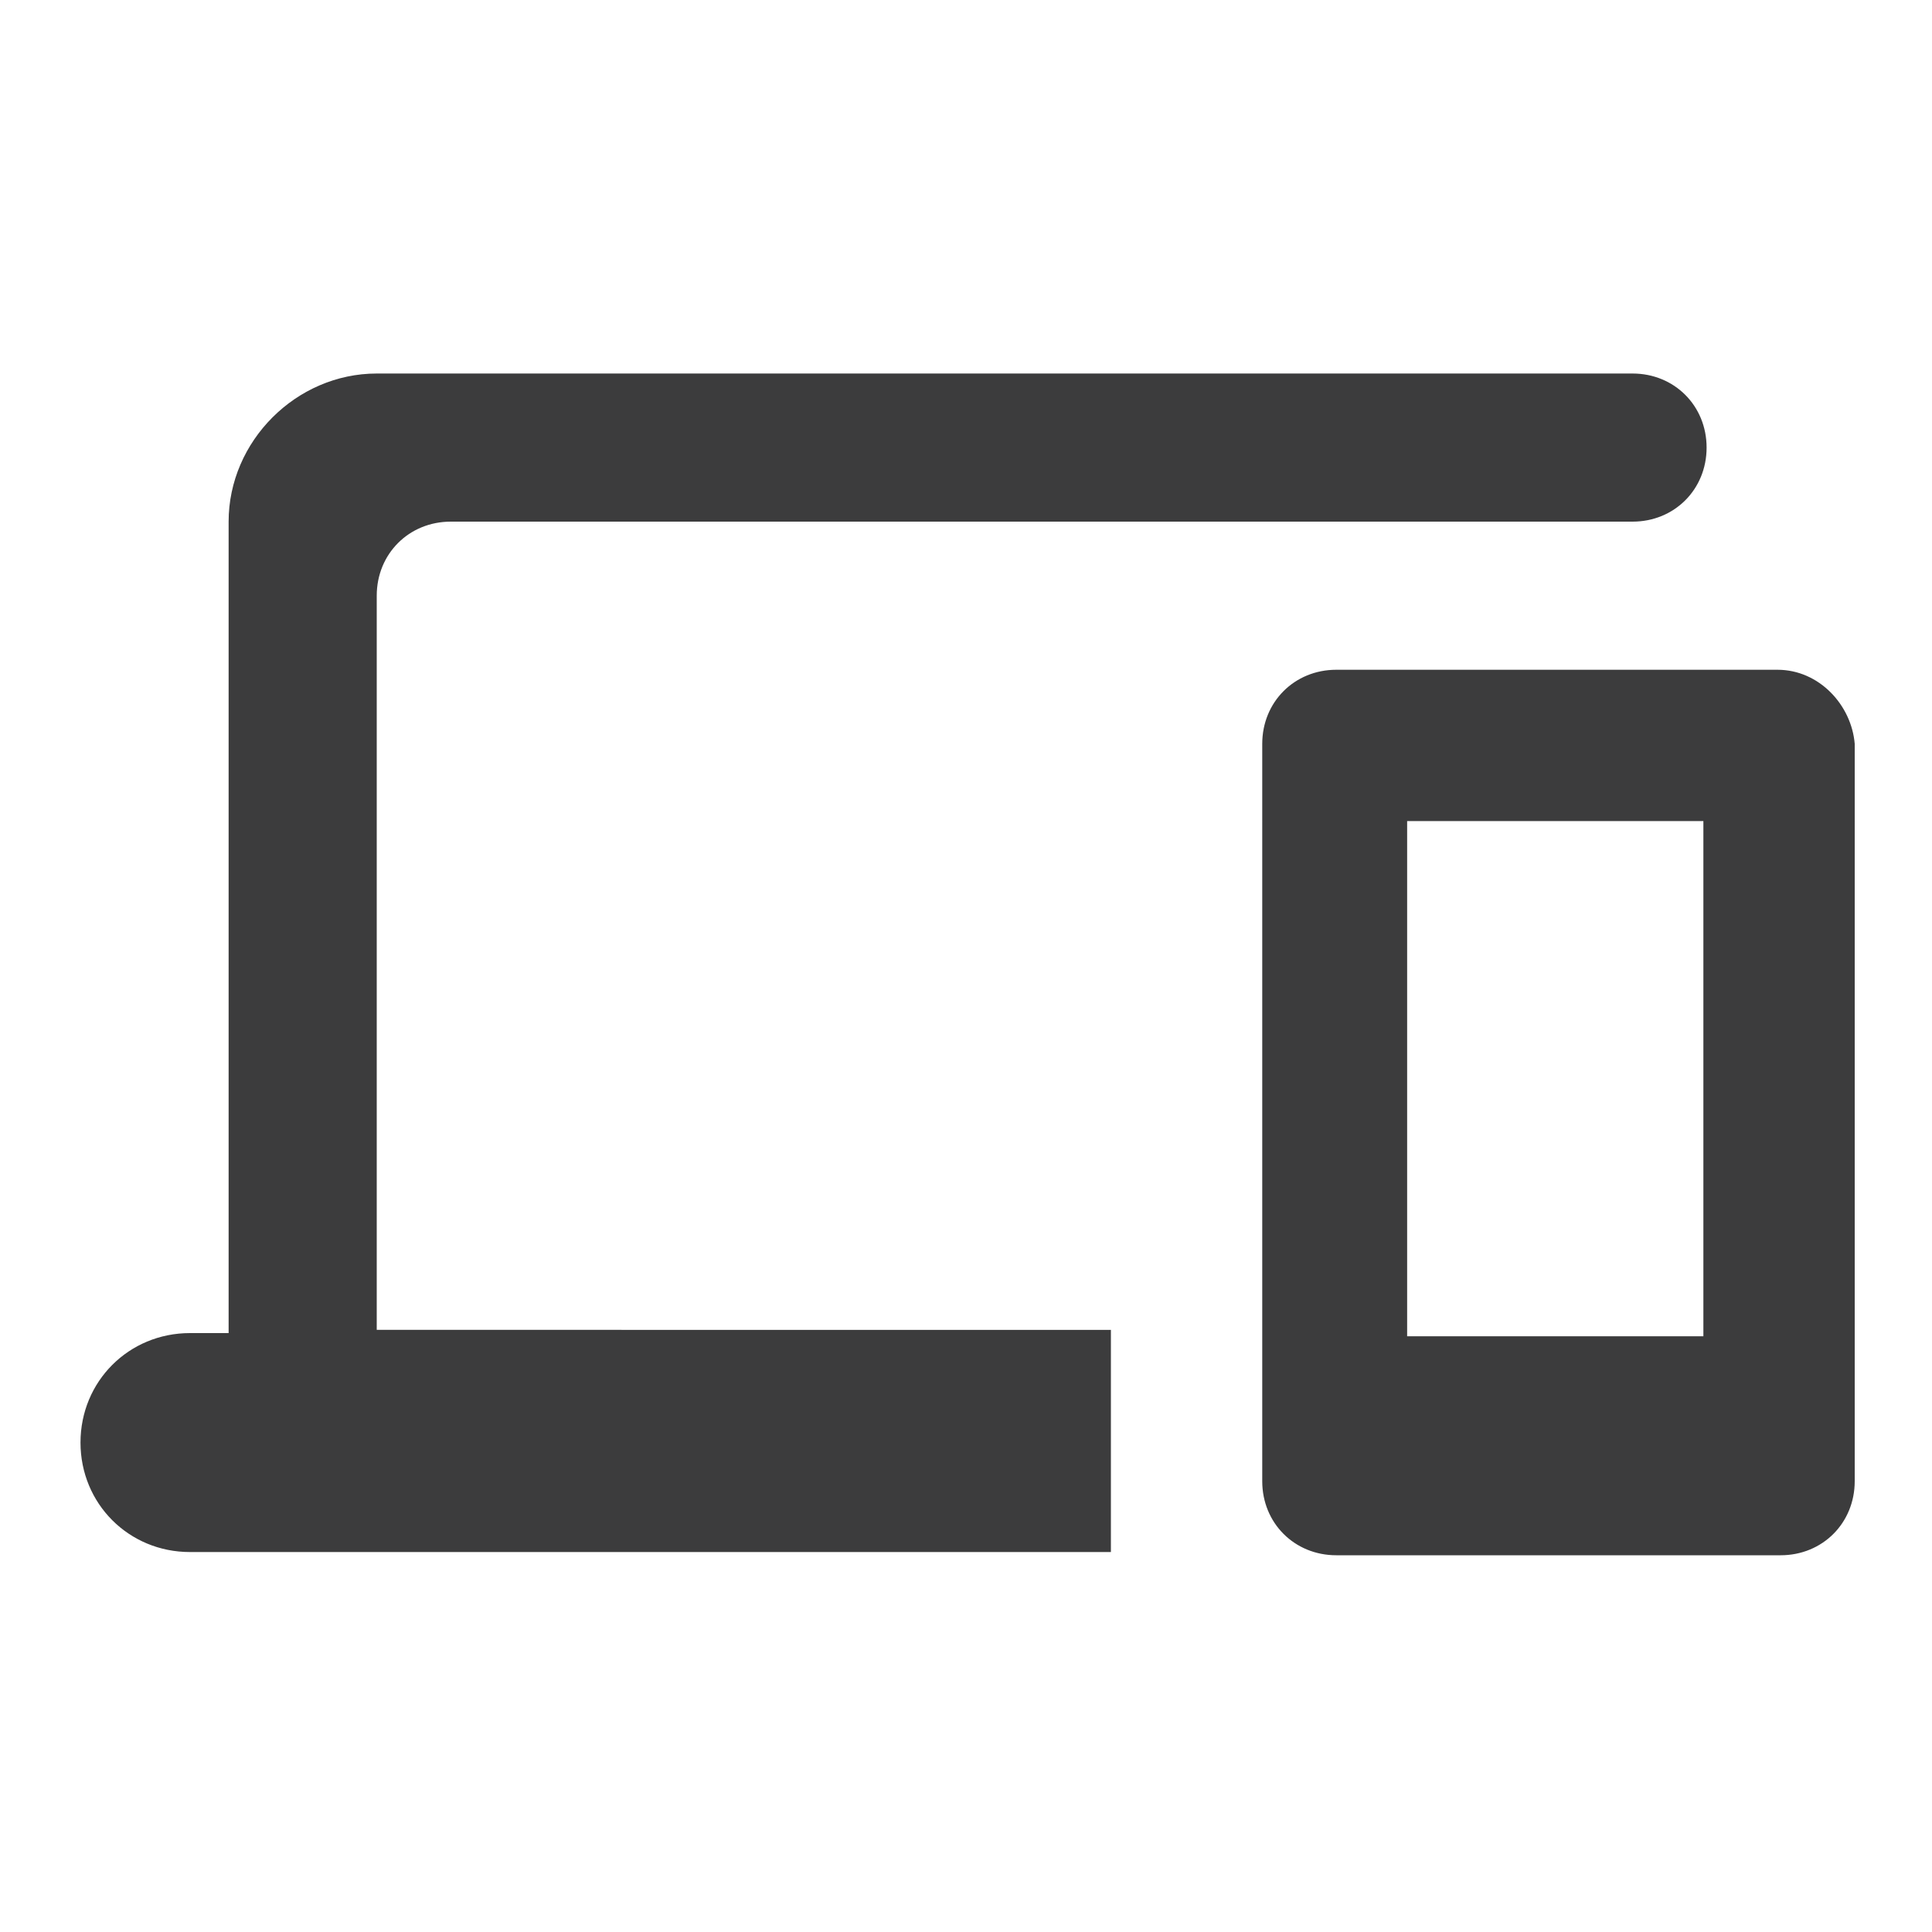 <svg xmlns="http://www.w3.org/2000/svg" viewBox="0 0 60 60"><path d="M11.7 18.5c0-1.3 1-2.3 2.3-2.3h36.7c1.3 0 2.3-1 2.3-2.3s-1-2.3-2.3-2.3h-39c-2.5 0-4.6 2.1-4.6 4.6v25.2H5.9c-1.9 0-3.4 1.5-3.4 3.4s1.5 3.4 3.4 3.4h28.6v-6.9H11.7V18.5zm43.5 2.3H41.5c-1.3 0-2.3 1-2.3 2.3V46c0 1.3 1 2.3 2.3 2.3h13.8c1.3 0 2.3-1 2.3-2.3V23.1c-.1-1.2-1.1-2.3-2.4-2.3zm-2.3 20.7h-9.2v-16h9.2v16z" fill="#0c0c0d" fill-opacity=".8"/></svg>